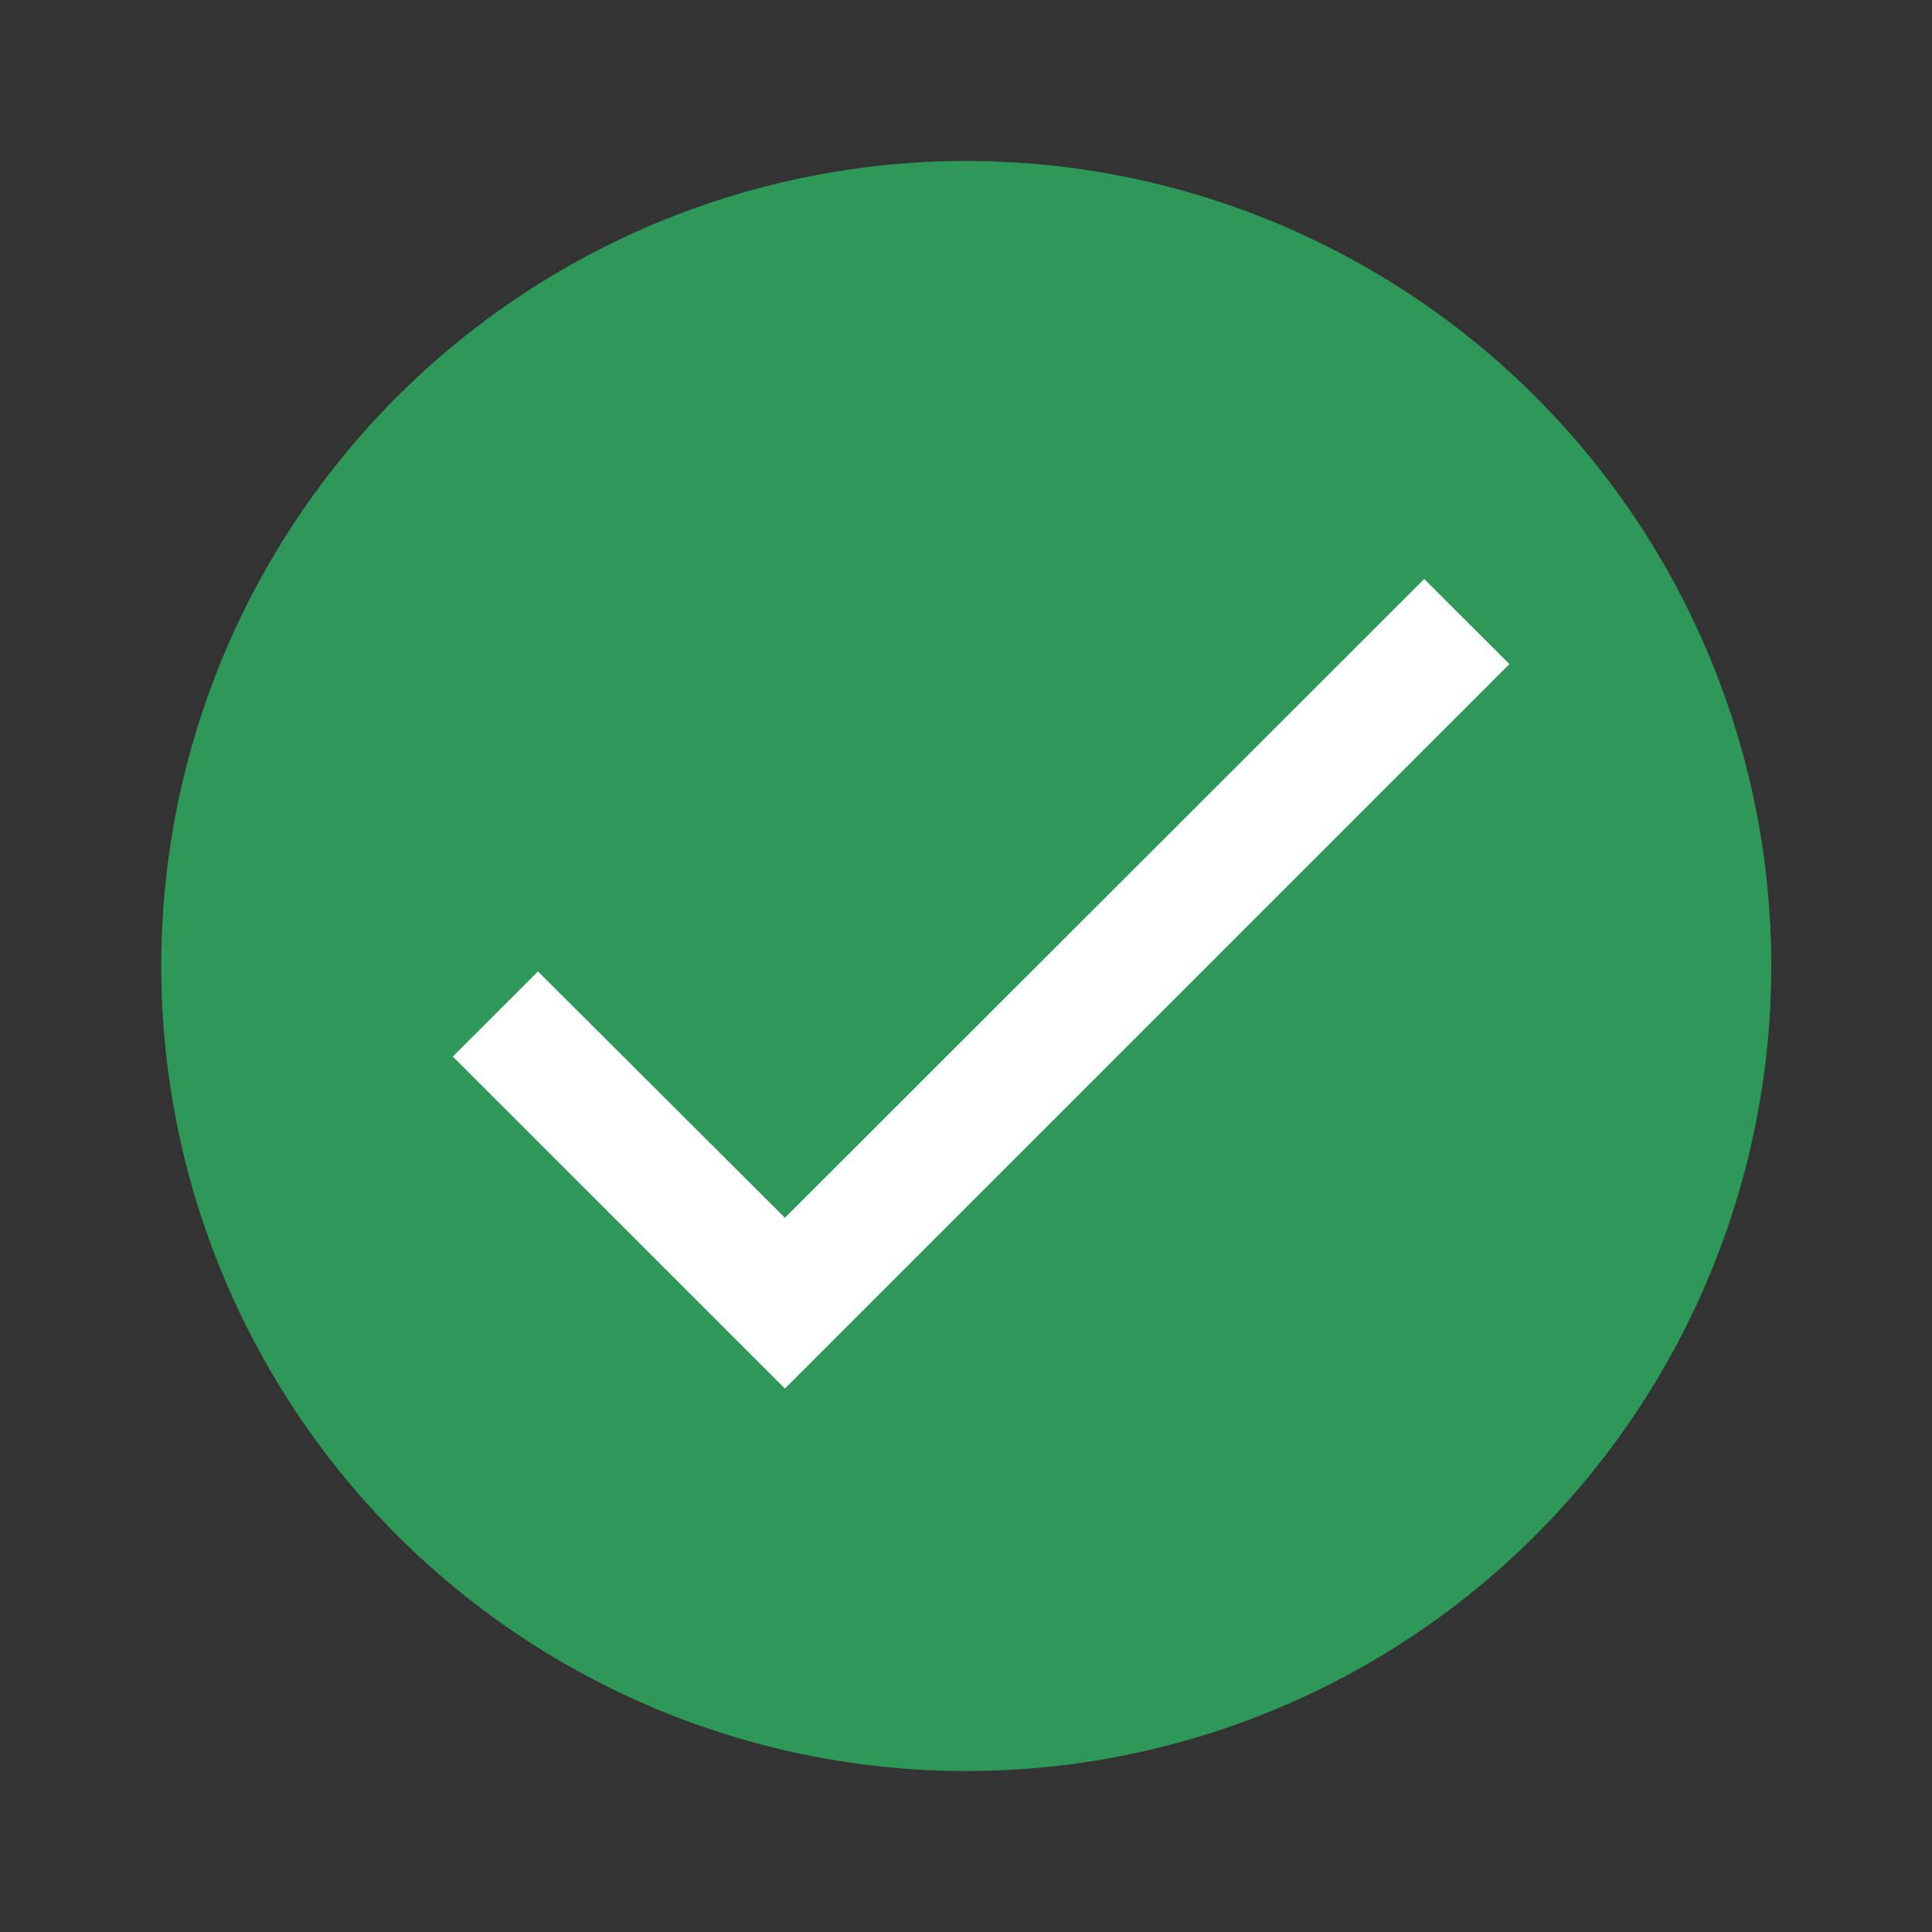 <svg width="22" height="22" viewBox="0 0 22 22" fill="none" xmlns="http://www.w3.org/2000/svg">
<rect x="0" y="0" width="22" height="22" fill="#333333" stroke="none"/>
<circle cx="11.003" cy="11" r="9.167" fill="#2D9858"/>
<path d="M17.188 7.562L8.938 15.812L5.156 12.031L6.126 11.062L8.938 13.867L16.218 6.593L17.188 7.562Z" fill="white"/>
</svg>
